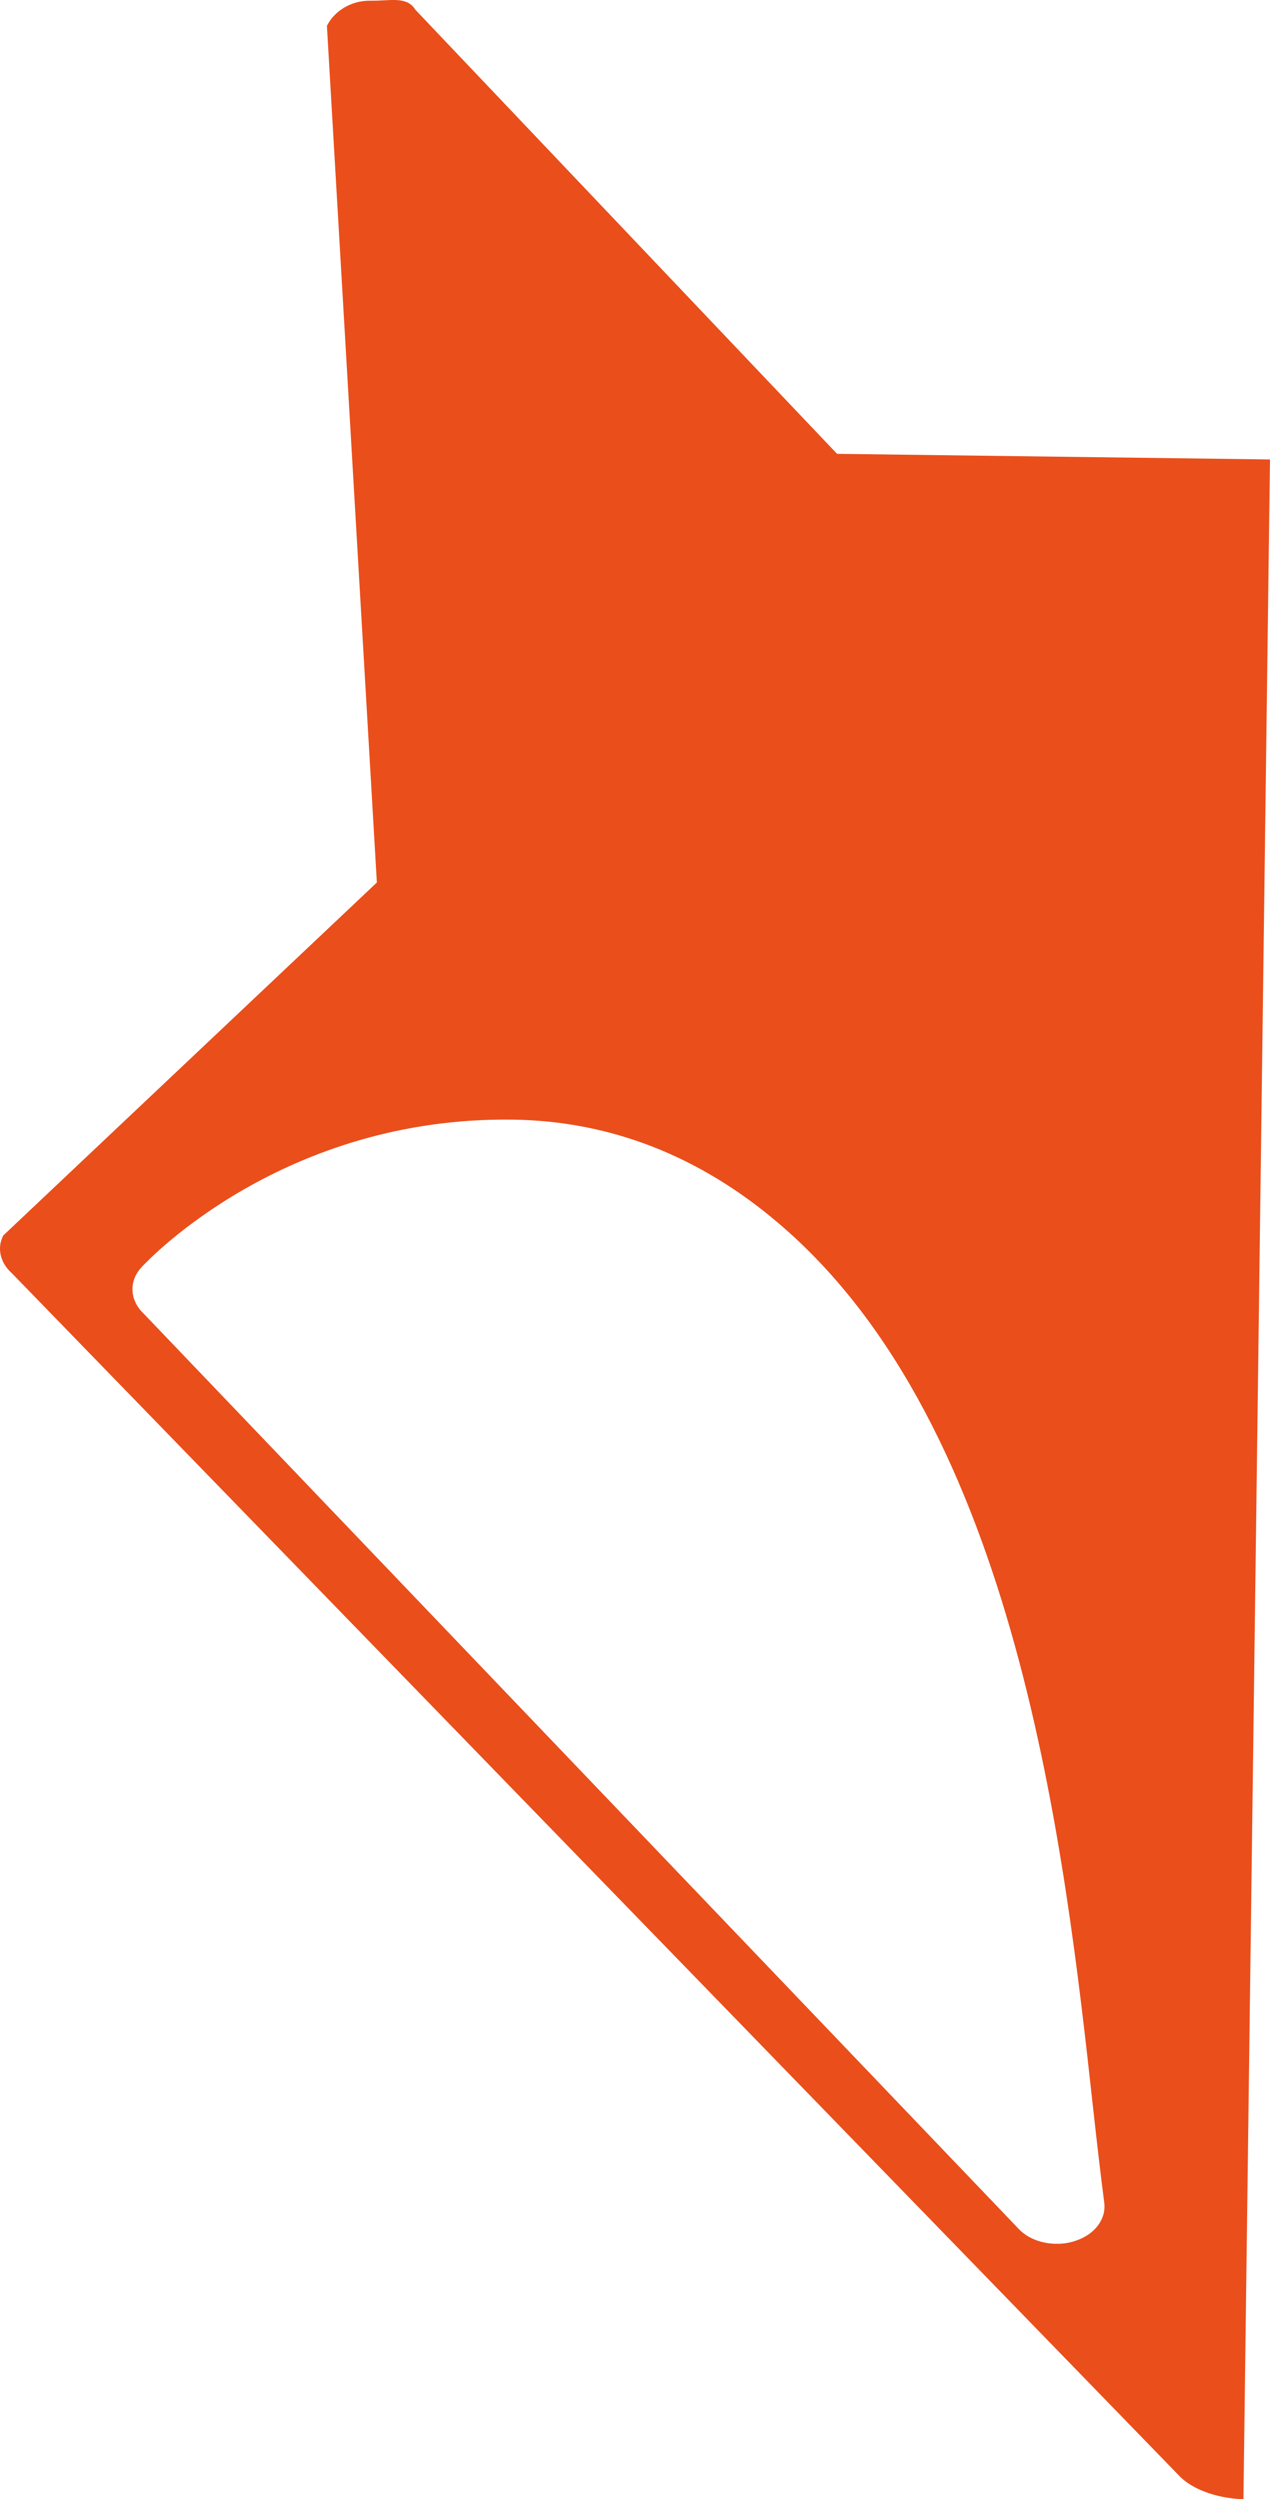 <svg version="1.1" id="图层_1" x="0px" y="0px" width="55.269px" height="108.757px" viewBox="0 0 55.269 108.757" enable-background="new 0 0 55.269 108.757" xml:space="preserve" xmlns="http://www.w3.org/2000/svg" xmlns:xlink="http://www.w3.org/1999/xlink" xmlns:xml="http://www.w3.org/XML/1998/namespace">
  <path fill="#EA4E1B" d="M0.144,53.762c-0.285,0.542-0.142,1.188,0.379,1.651L51.379,107.8c0.635,0.609,1.743,0.93,2.734,0.957
	l1.155-88.763l-18.84-0.245L18.073,0.42c-0.354-0.584-1.069-0.389-1.849-0.389h-0.153c-0.82,0-1.544,0.477-1.844,1.096l2.174,37.276
	L0.144,53.762z M6.178,55.125c0.324-0.346,6.194-6.534,16.128-6.403c4.228,0.055,8.132,1.568,11.586,4.519
	c10.403,8.843,12.455,27.386,13.676,38.471c0.174,1.583,0.337,2.974,0.485,4.122c0.103,0.724-0.404,1.404-1.257,1.68
	c-0.267,0.093-0.559,0.132-0.836,0.127c-0.601-0.007-1.181-0.21-1.579-0.597L6.249,57.16C5.632,56.571,5.6,55.727,6.178,55.125z" class="color c1"/>
</svg>